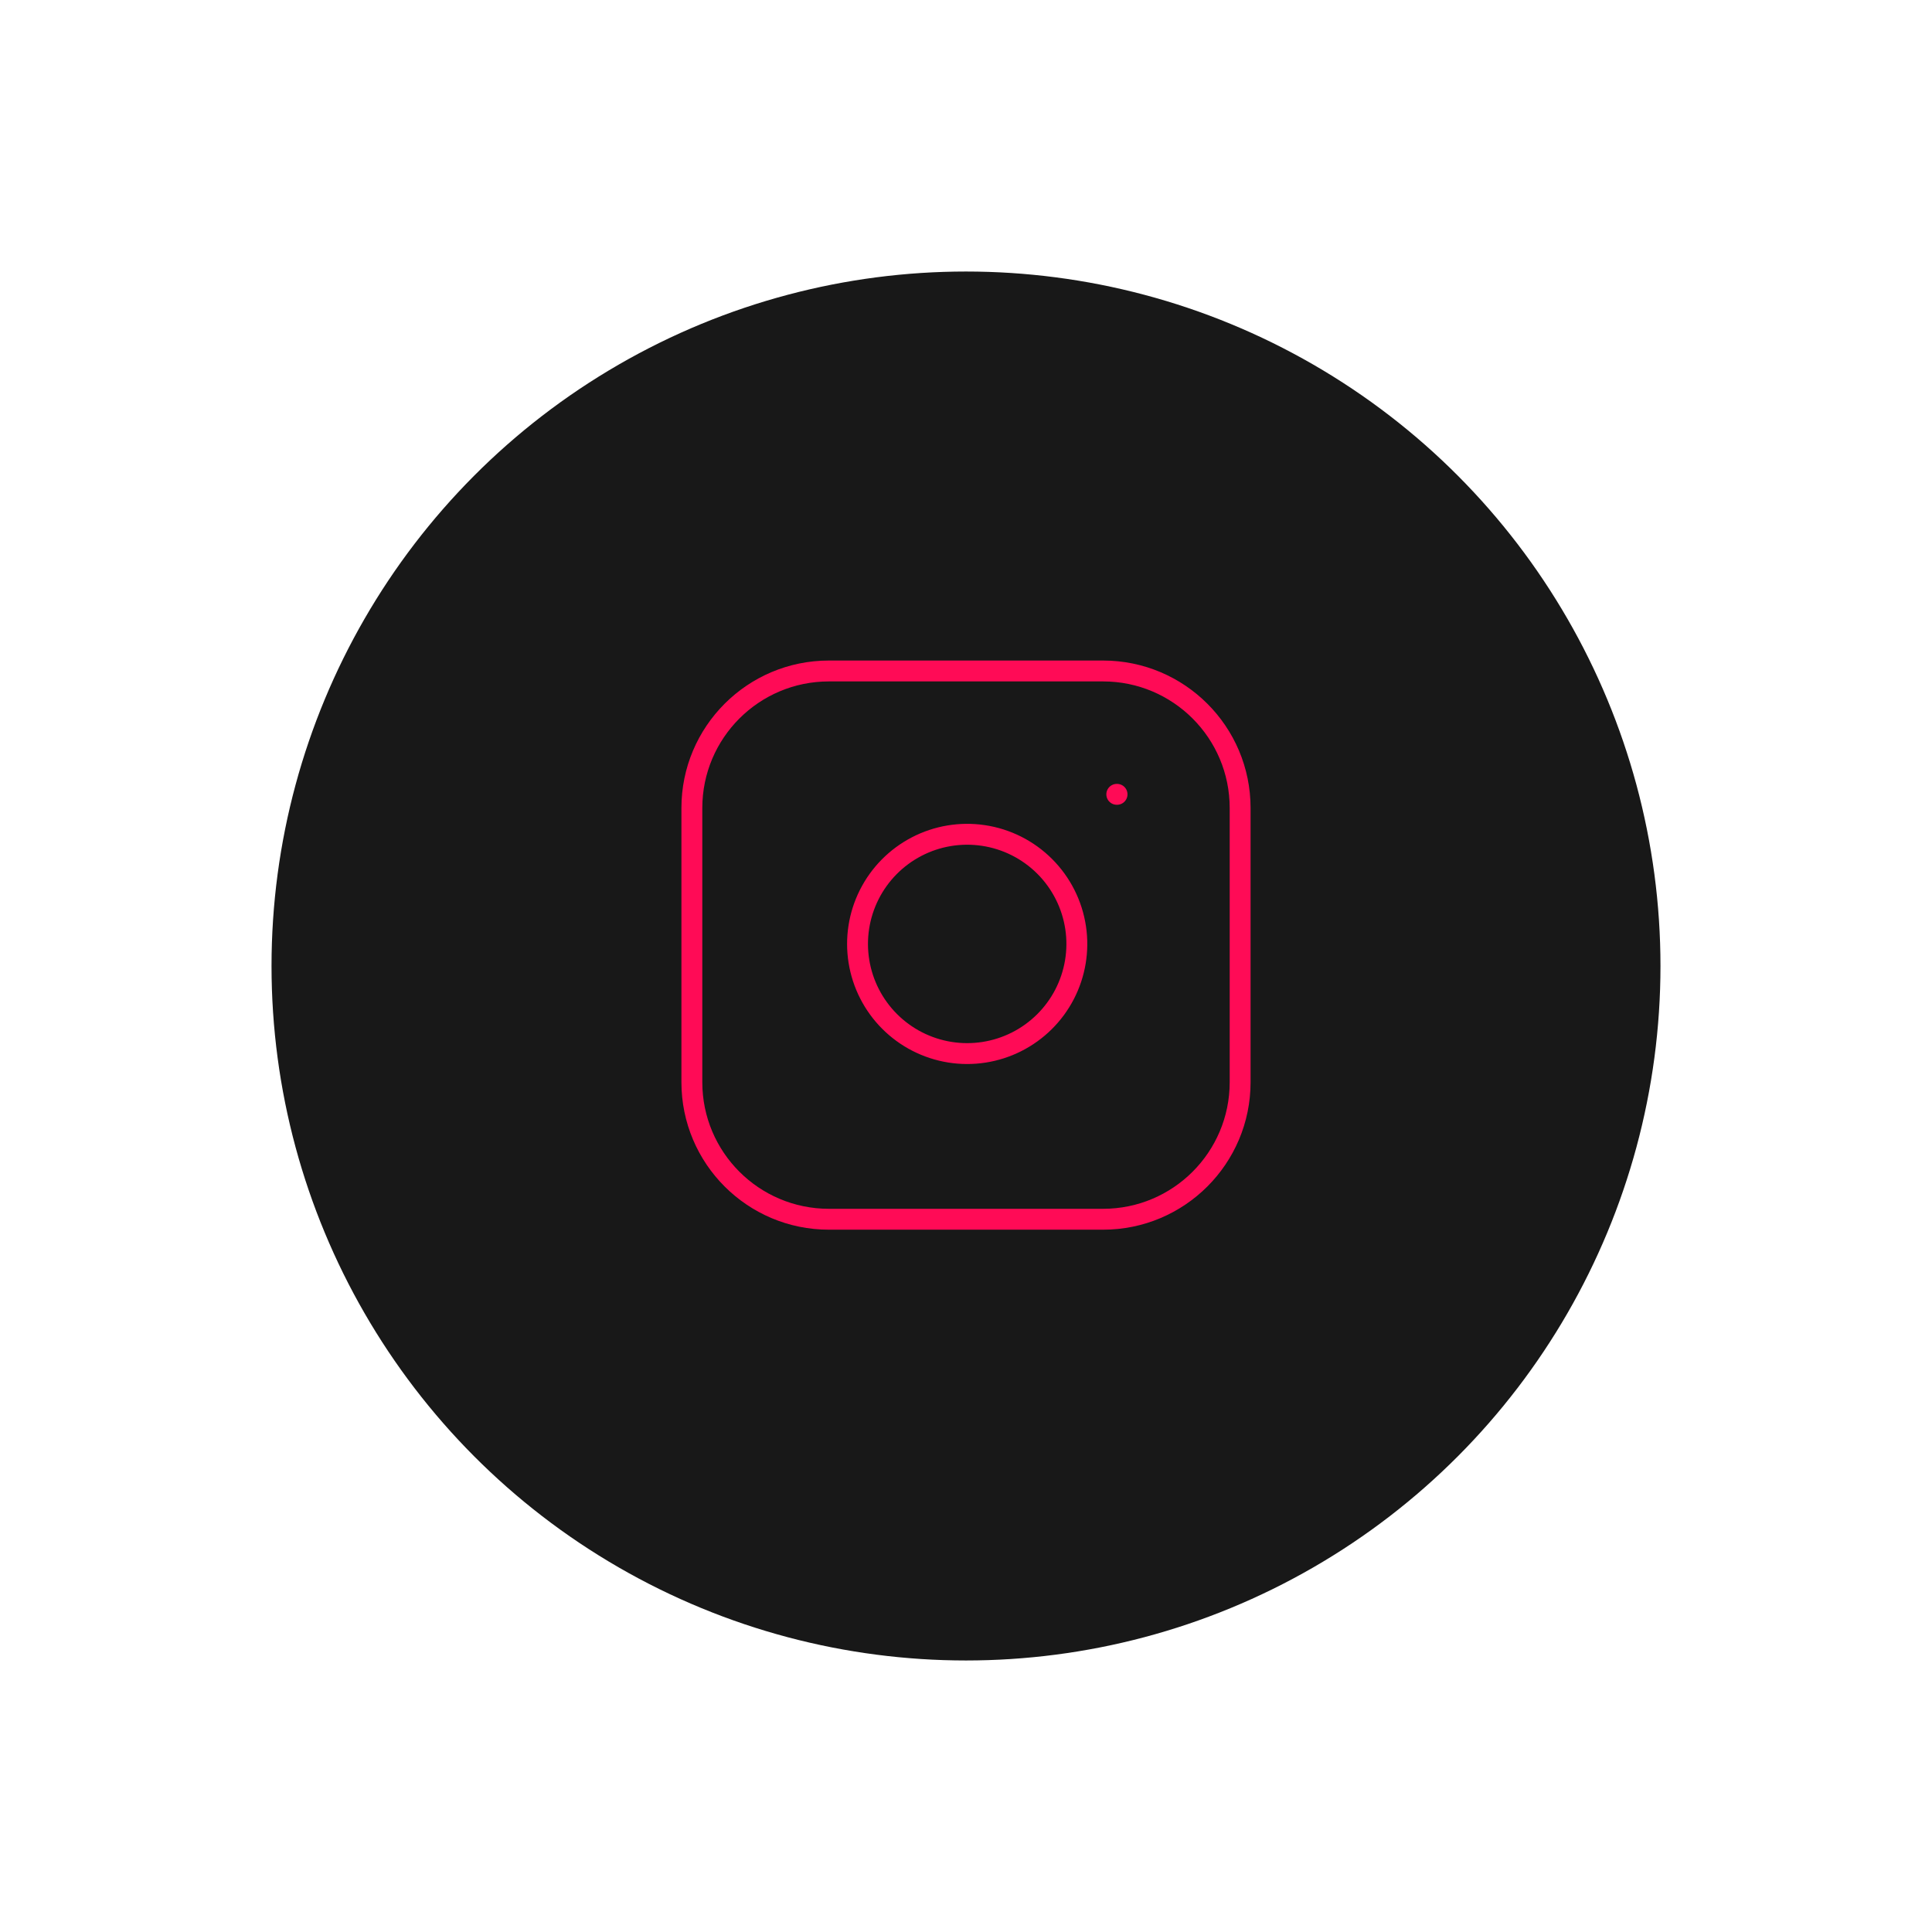 <svg width="185" height="185" viewBox="0 0 185 185" fill="none" xmlns="http://www.w3.org/2000/svg">
<g filter="url(#filter0_dd)">
<circle cx="92.5" cy="92.5" r="66.5" fill="#181818"/>
</g>
<path d="M105.625 64.25H79.375C72.126 64.25 66.25 70.126 66.25 77.375V103.625C66.25 110.874 72.126 116.75 79.375 116.75H105.625C112.874 116.75 118.75 110.874 118.75 103.625V77.375C118.75 70.126 112.874 64.25 105.625 64.25Z" stroke="#FF0B56" stroke-width="2" stroke-linecap="round" stroke-linejoin="round"/>
<path d="M103 88.846C103.324 91.031 102.951 93.262 101.934 95.222C100.916 97.183 99.307 98.772 97.334 99.765C95.362 100.758 93.126 101.104 90.945 100.753C88.765 100.402 86.751 99.373 85.189 97.811C83.627 96.249 82.598 94.235 82.247 92.055C81.896 89.874 82.242 87.638 83.234 85.666C84.228 83.693 85.817 82.084 87.778 81.066C89.738 80.049 91.969 79.676 94.154 80C96.382 80.33 98.445 81.369 100.038 82.962C101.631 84.555 102.669 86.618 103 88.846Z" stroke="#FF0B56" stroke-width="2" stroke-linecap="round" stroke-linejoin="round"/>
<path d="M106.938 76.062H106.964" stroke="#FF0B56" stroke-width="2" stroke-linecap="round" stroke-linejoin="round"/>
<defs>
<filter id="filter0_dd" x="0" y="0" width="185" height="185" filterUnits="userSpaceOnUse" color-interpolation-filters="sRGB">
<feFlood flood-opacity="0" result="BackgroundImageFix"/>
<feColorMatrix in="SourceAlpha" type="matrix" values="0 0 0 0 0 0 0 0 0 0 0 0 0 0 0 0 0 0 127 0" result="hardAlpha"/>
<feOffset dx="6" dy="6"/>
<feGaussianBlur stdDeviation="10"/>
<feComposite in2="hardAlpha" operator="out"/>
<feColorMatrix type="matrix" values="0 0 0 0 0 0 0 0 0 0 0 0 0 0 0 0 0 0 1 0"/>
<feBlend mode="normal" in2="BackgroundImageFix" result="effect1_dropShadow"/>
<feColorMatrix in="SourceAlpha" type="matrix" values="0 0 0 0 0 0 0 0 0 0 0 0 0 0 0 0 0 0 127 0" result="hardAlpha"/>
<feOffset dx="-6" dy="-6"/>
<feGaussianBlur stdDeviation="10"/>
<feComposite in2="hardAlpha" operator="out"/>
<feColorMatrix type="matrix" values="0 0 0 0 0.542 0 0 0 0 0.542 0 0 0 0 0.542 0 0 0 0.1 0"/>
<feBlend mode="normal" in2="effect1_dropShadow" result="effect2_dropShadow"/>
<feBlend mode="normal" in="SourceGraphic" in2="effect2_dropShadow" result="shape"/>
</filter>
</defs>
</svg>
